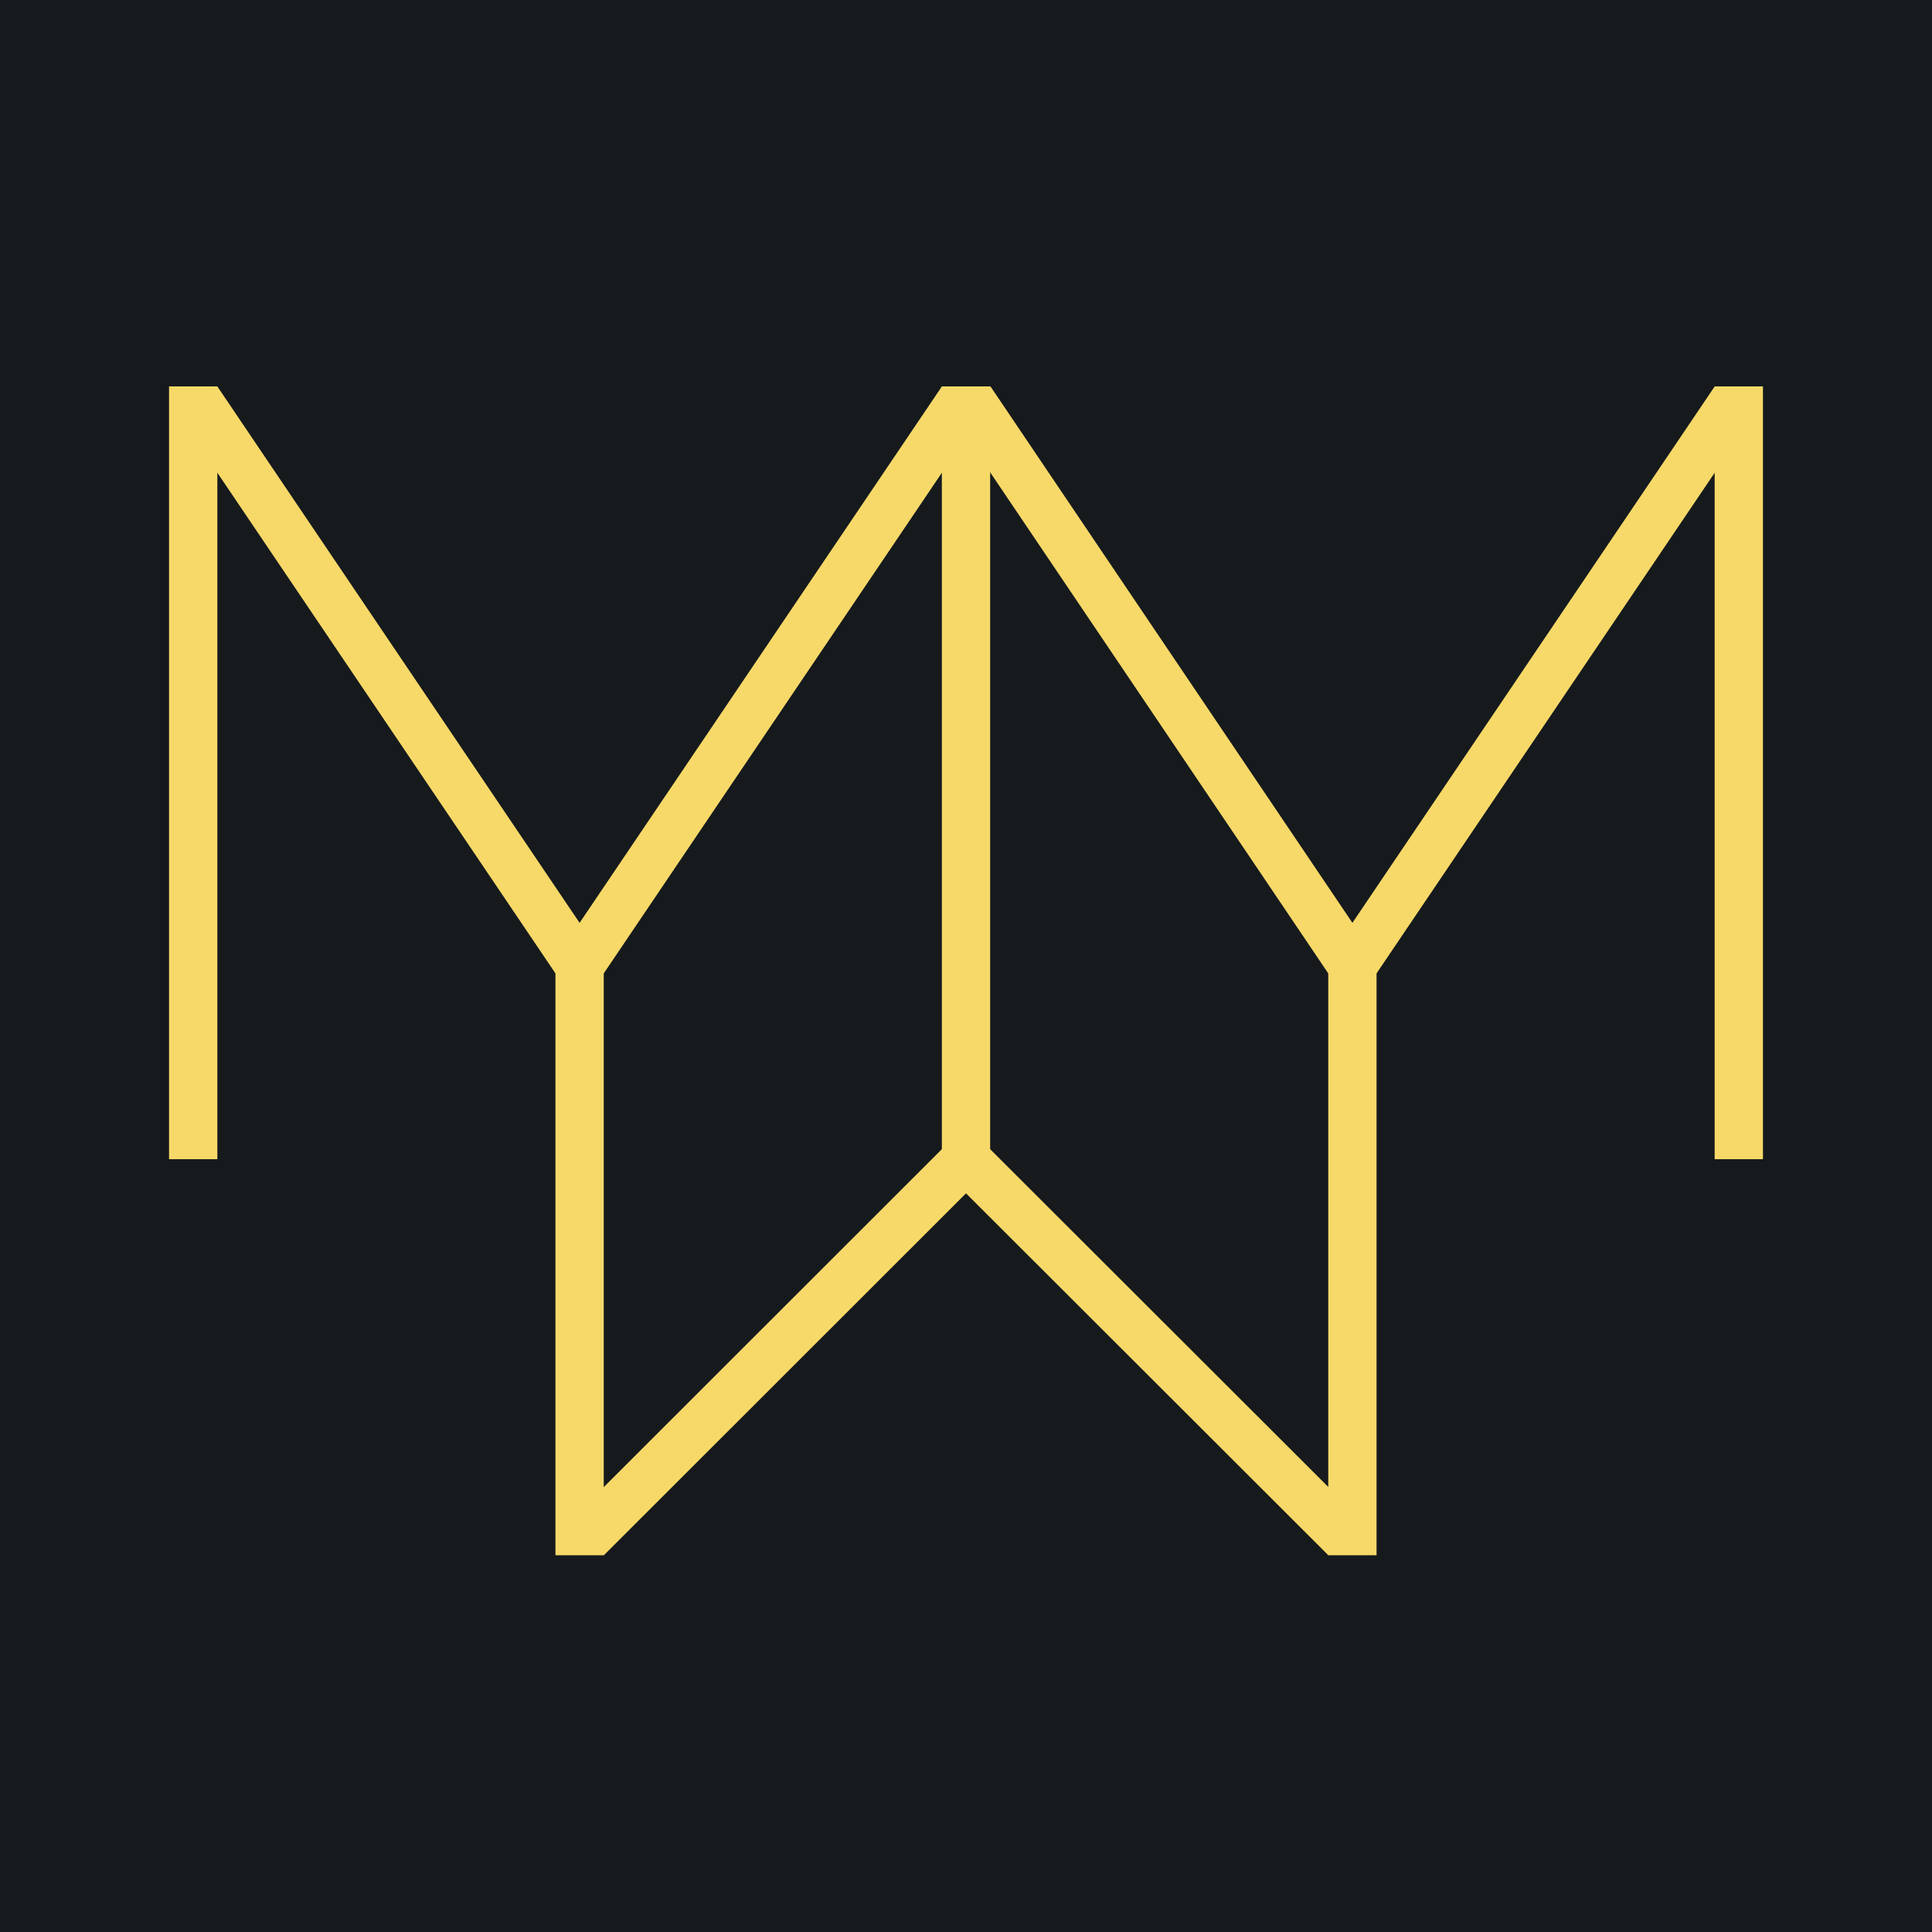 <?xml version="1.0" standalone="no"?>
<svg width="200" height="200" version="1.1" xmlns="http://www.w3.org/2000/svg">
    <rect x="0" y="0" width="200" height="200" style="fill:#161a1d;" />
  <line x1="20" x2="20" y1="40" y2="120" stroke="#f7d969" stroke-width="5"/>
  <line x1="20.433" x2="60" y1="41.411" y2="100" stroke="#f7d969" stroke-width="5" style=""/>
  <line x1="99.58" x2="60" y1="41.396" y2="100" stroke="#f7d969" stroke-width="5" style=""/>
  <line x1="100" x2="100" y1="40" y2="120" stroke="#f7d969" stroke-width="5"/>
  <line x1="100.457" x2="140" y1="41.396" y2="100" stroke="#f7d969" stroke-width="5" style=""/>
  <line x1="179.562" x2="140" y1="41.426" y2="100" stroke="#f7d969" stroke-width="5" style=""/>
  <line x1="180" x2="180" y1="40" y2="120" stroke="#f7d969" stroke-width="5"/>
  <line x1="60" x2="60" y1="100" y2="161" stroke="#f7d969" stroke-width="5"/>
  <line x1="140" x2="140" y1="100" y2="161" stroke="#f7d969" stroke-width="5"/>
  <line x1="60.744" x2="100" y1="159.233" y2="120" stroke="#f7d969" stroke-width="5" style=""/>
  <line x1="100" x2="139.278" y1="120" y2="159.233" stroke="#f7d969" stroke-width="5" style=""/>
</svg>